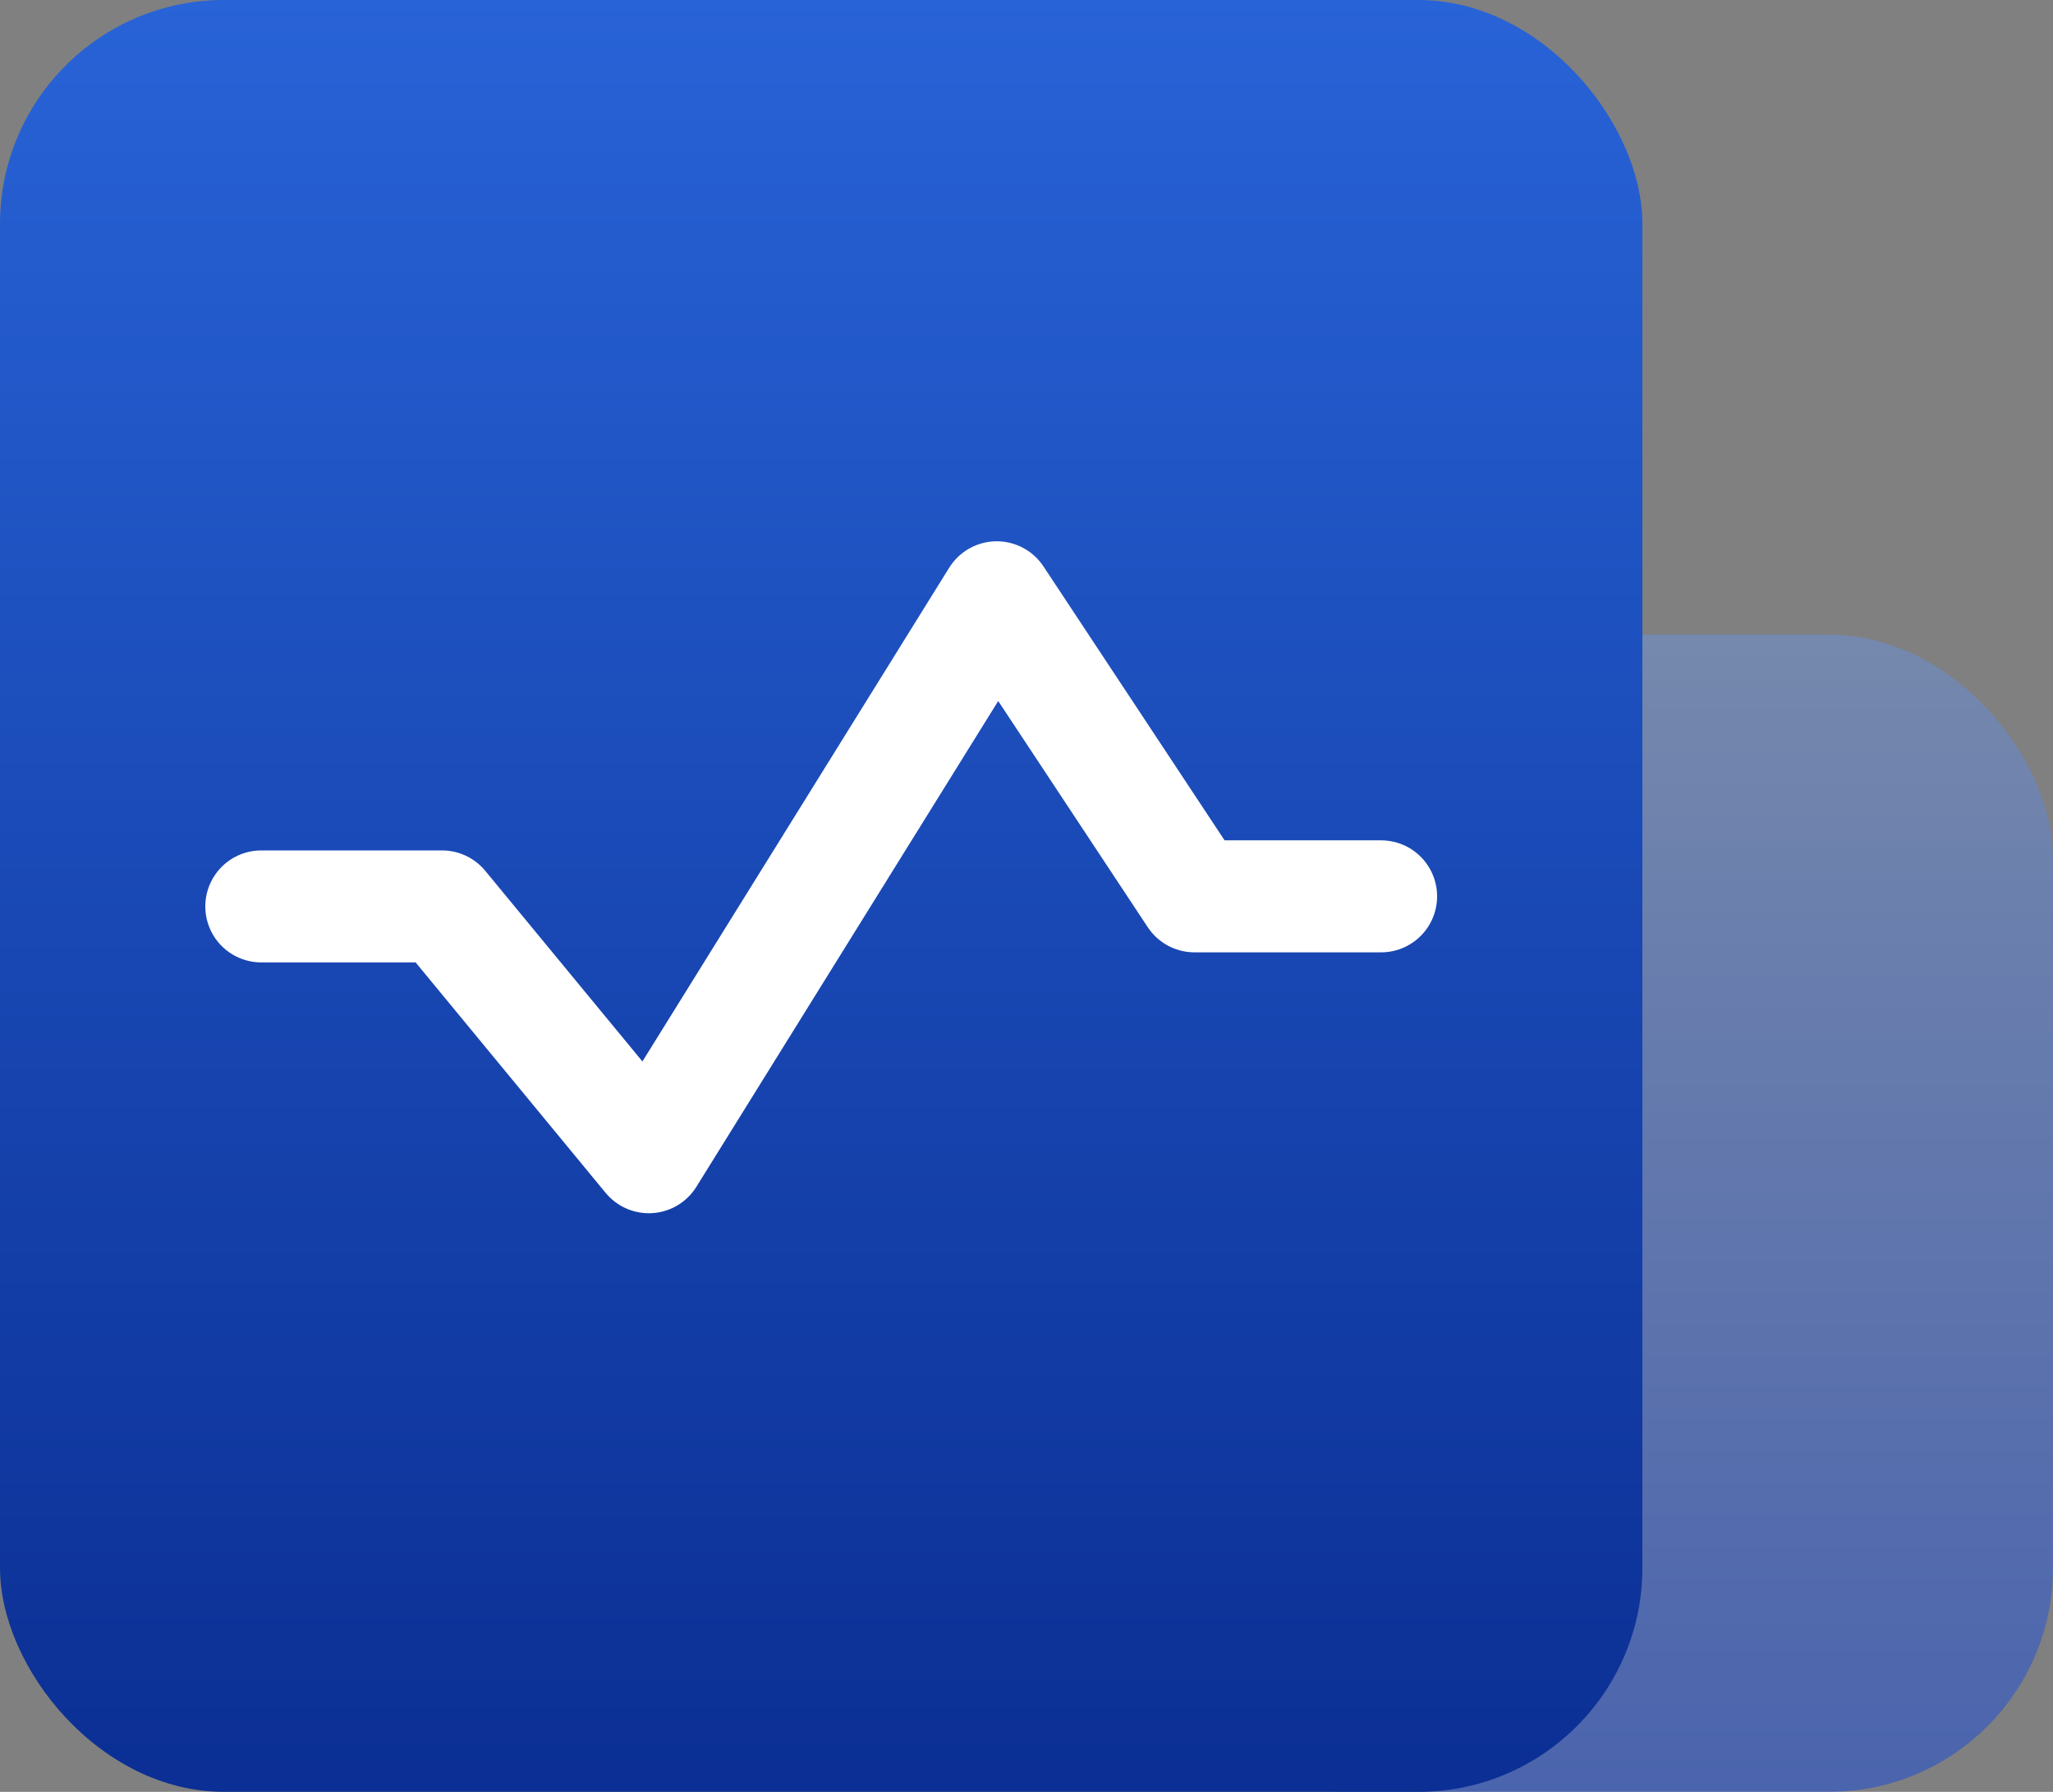 <?xml version="1.0" encoding="UTF-8"?>
<svg width="55px" height="48px" viewBox="0 0 55 48" version="1.1" xmlns="http://www.w3.org/2000/svg" xmlns:xlink="http://www.w3.org/1999/xlink">
    <rect x="0" y="0" width="55" height="48" fill="#808080" stroke="none"/>
    <title>Icons</title>
    <defs>
        <linearGradient x1="50%" y1="100%" x2="50%" y2="0%" id="linearGradient-1">
            <stop stop-color="#1548DB" offset="0%"></stop>
            <stop stop-color="#6A90DA" offset="100%"></stop>
        </linearGradient>
        <linearGradient x1="50%" y1="98.88%" x2="50%" y2="0%" id="linearGradient-2">
            <stop stop-color="#0B2F94" offset="0%"></stop>
            <stop stop-color="#2863D7" offset="100%"></stop>
        </linearGradient>
    </defs>
    <g id="域名" stroke="none" stroke-width="1" fill="none" fill-rule="evenodd">
        <g transform="translate(-563, -510)" id="编组-36">
            <g transform="translate(0, 400)">
                <g id="编组-24" transform="translate(360, 101)">
                    <g id="编组-9" transform="translate(203, 0)">
                        <g id="Icons" transform="translate(0, 9)">
                            <rect id="矩形" fill="url(#linearGradient-1)" opacity="0.5" x="30" y="17" width="25" height="31" rx="6"></rect>
                            <rect id="矩形" fill="url(#linearGradient-2)" x="0" y="0" width="44" height="48" rx="6"></rect>
                            <polyline id="路径-11" stroke="#FFFFFF" stroke-width="3" stroke-linecap="round" stroke-linejoin="round" transform="translate(22, 23.5) scale(-1, 1) translate(-22, -23.5) " points="7 24.011 12 24.011 17.297 16 26.618 31 32.158 24.281 37 24.281"></polyline>
                        </g>
                    </g>
                </g>
            </g>
        </g>
    </g>
</svg>